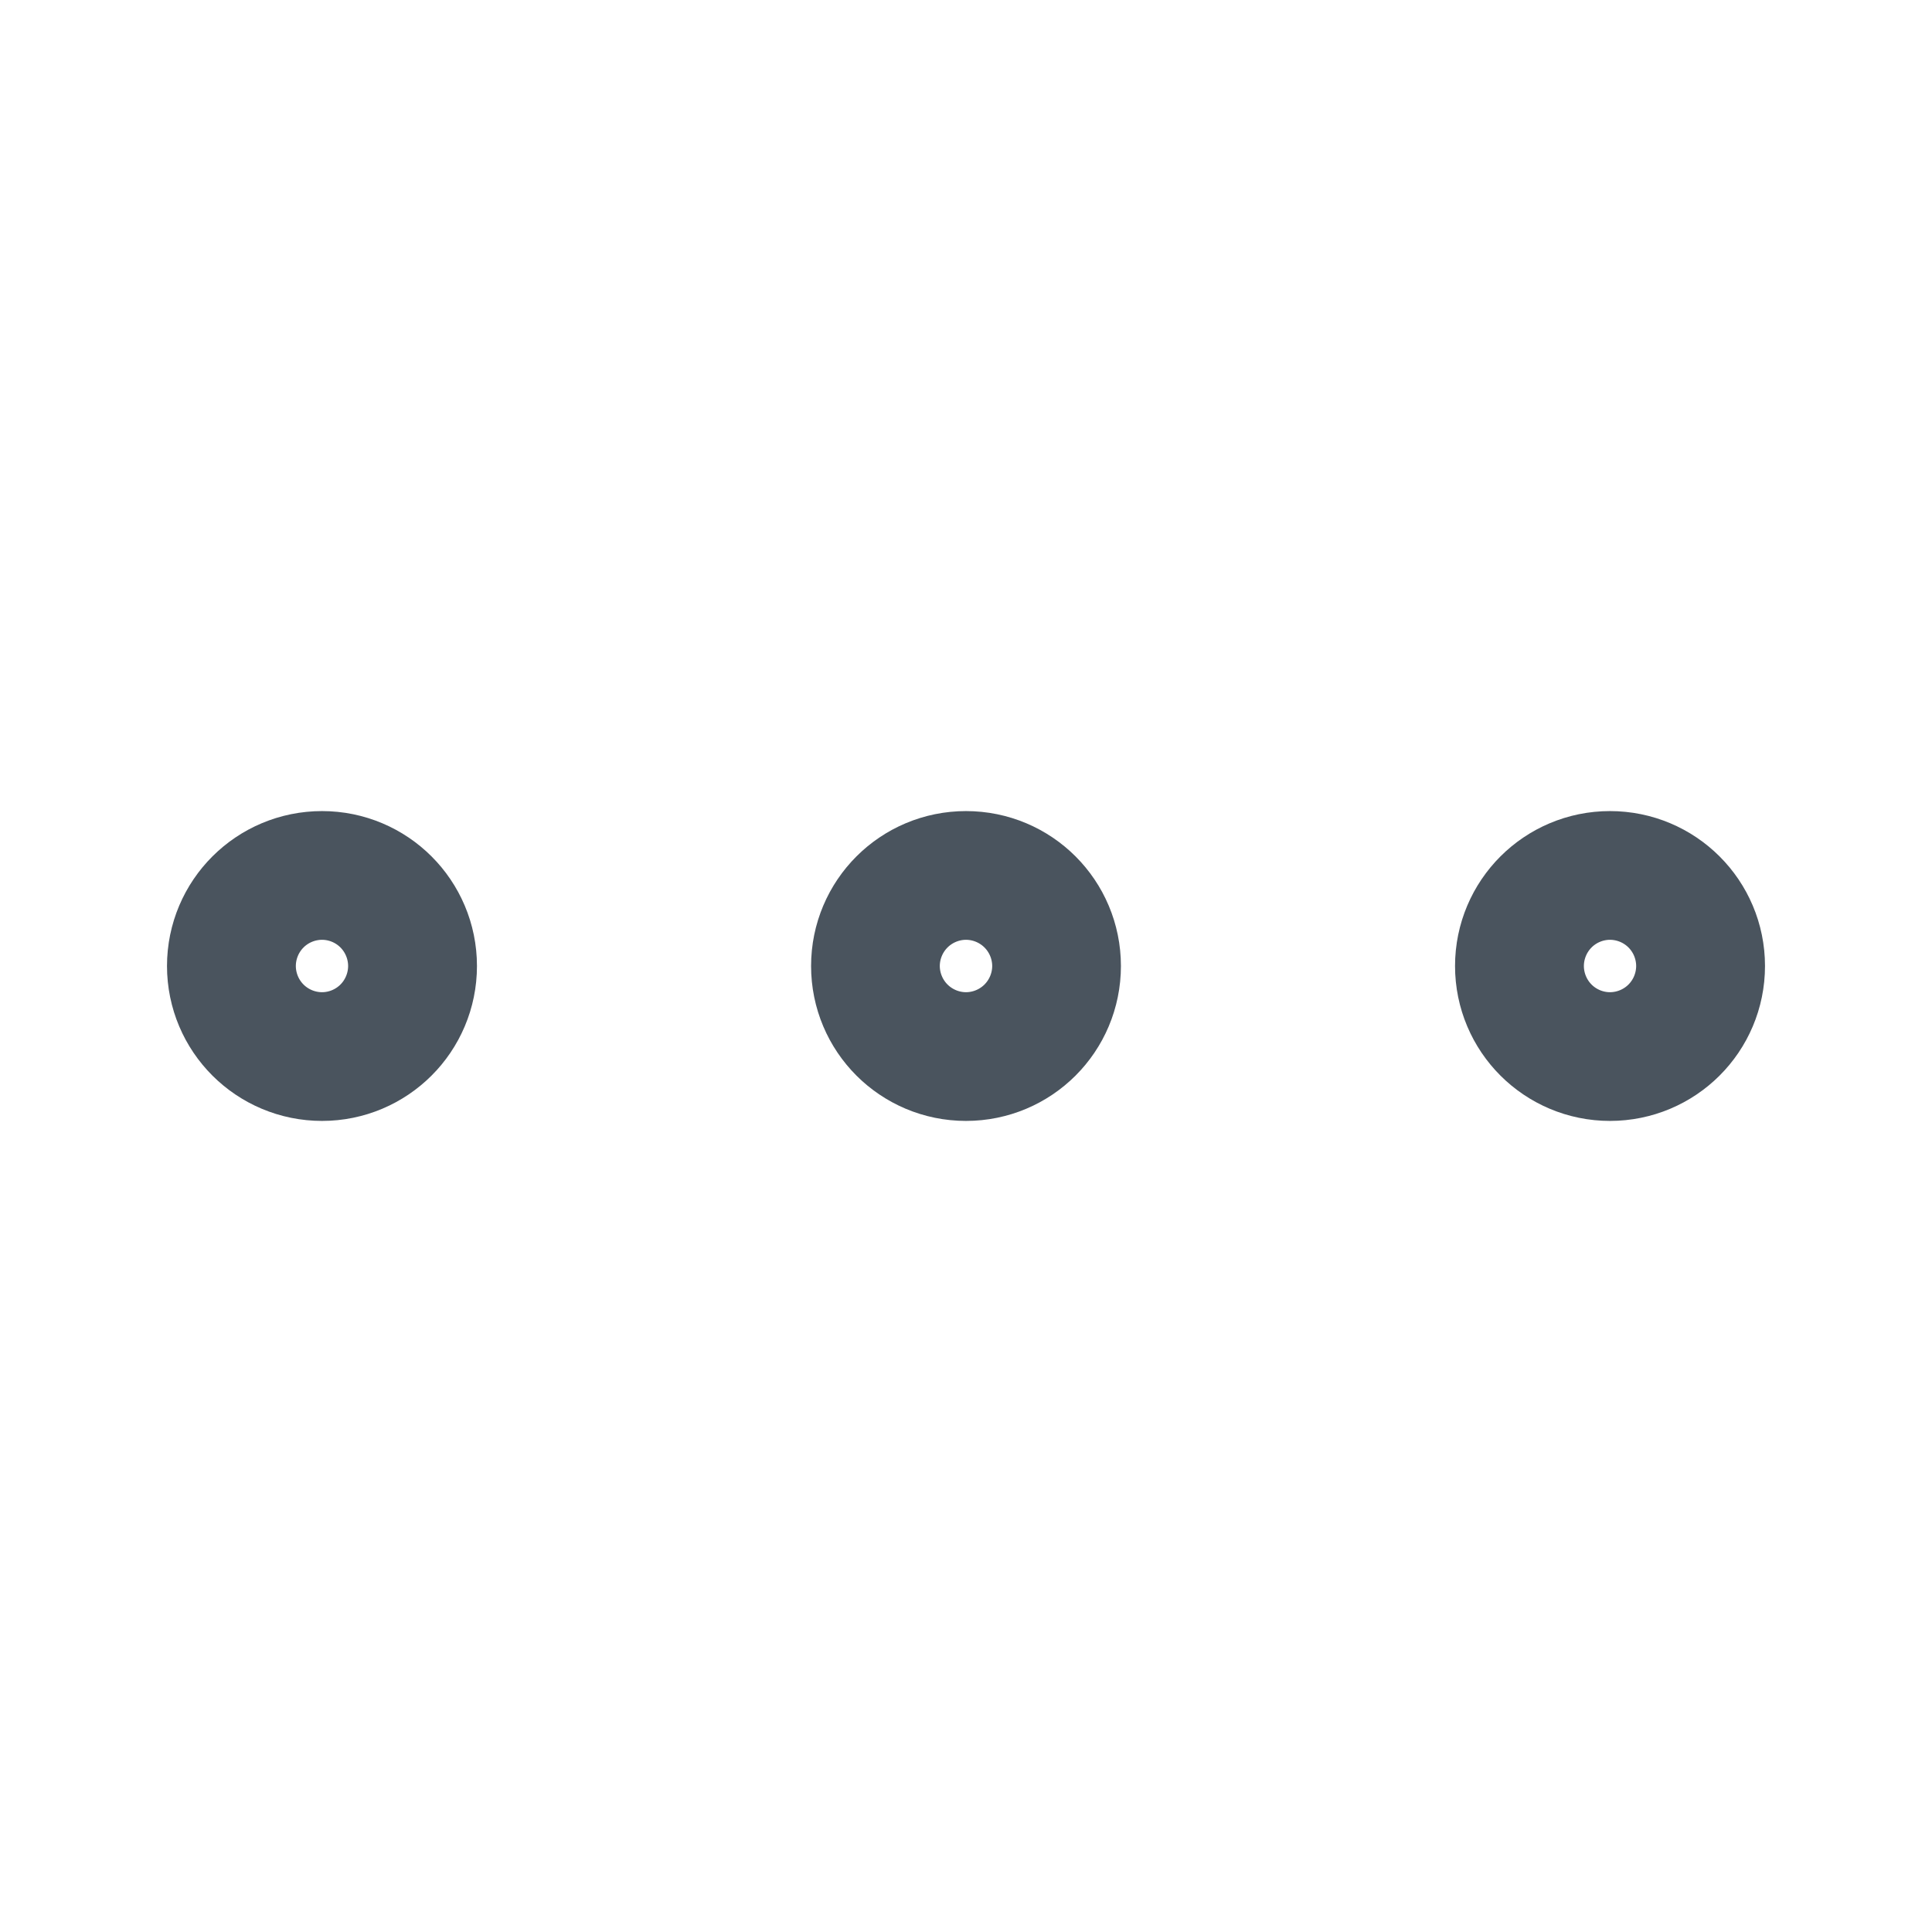 <svg width="16" height="16" viewBox="0 0 16 16" fill="none" xmlns="http://www.w3.org/2000/svg">
<path d="M3.2 8C3.2 8.295 2.961 8.533 2.667 8.533C2.372 8.533 2.133 8.295 2.133 8C2.133 7.705 2.372 7.467 2.667 7.467C2.961 7.467 3.2 7.705 3.2 8Z" stroke="#4A545E" stroke-width="1.5"/>
<path d="M8.533 8C8.533 8.295 8.295 8.533 8 8.533C7.705 8.533 7.467 8.295 7.467 8C7.467 7.705 7.705 7.467 8 7.467C8.295 7.467 8.533 7.705 8.533 8Z" stroke="#4A545E" stroke-width="1.5"/>
<path d="M13.867 8C13.867 8.295 13.628 8.533 13.333 8.533C13.039 8.533 12.8 8.295 12.8 8C12.8 7.705 13.039 7.467 13.333 7.467C13.628 7.467 13.867 7.705 13.867 8Z" stroke="#4A545E" stroke-width="1.5"/>
</svg>
